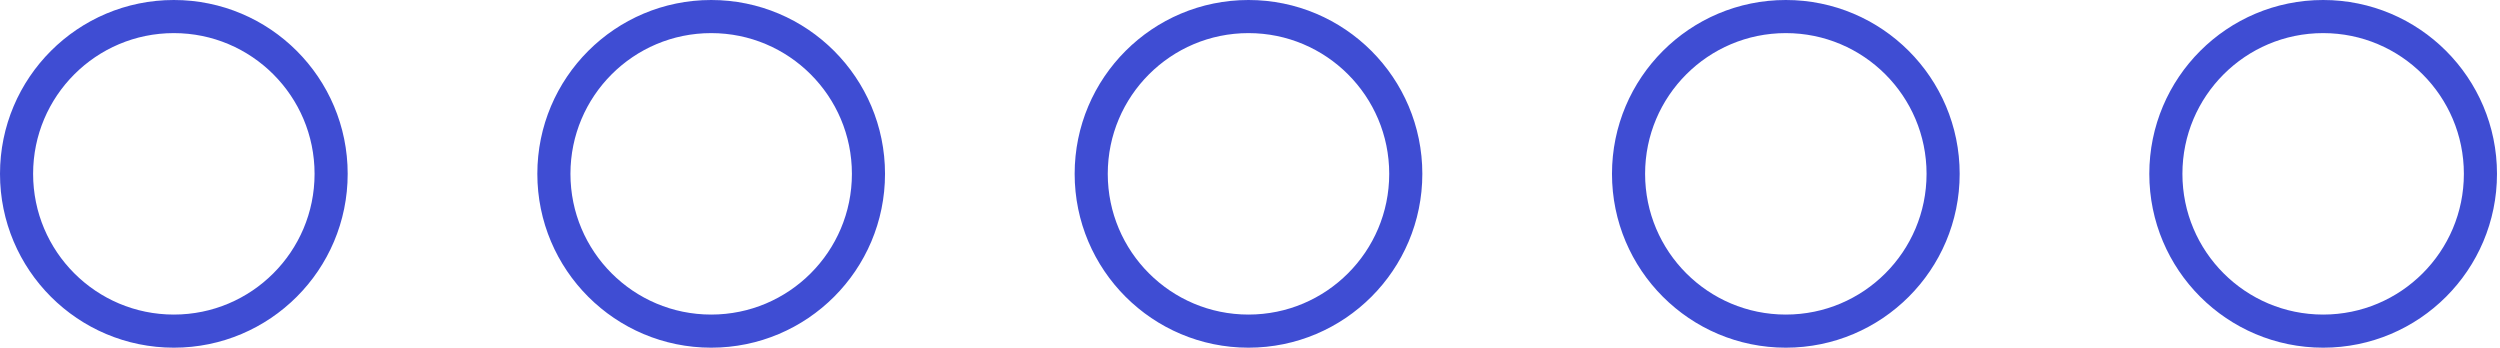 <svg width="151" height="21" viewBox="0 0 151 21" fill="none" xmlns="http://www.w3.org/2000/svg">
<circle cx="10.5" cy="10.5" r="9.5" stroke="#3F4DD3" stroke-width="2"/>
<circle cx="42.955" cy="10.5" r="9.5" stroke="#3F4DD3" stroke-width="2"/>
<circle cx="75.409" cy="10.5" r="9.5" stroke="#3F4DD3" stroke-width="2"/>
<circle cx="107.864" cy="10.5" r="9.5" stroke="#3F4DD3" stroke-width="2"/>
<circle cx="140.318" cy="10.5" r="9.5" stroke="#3F4DD3" stroke-width="2"/>
</svg>
